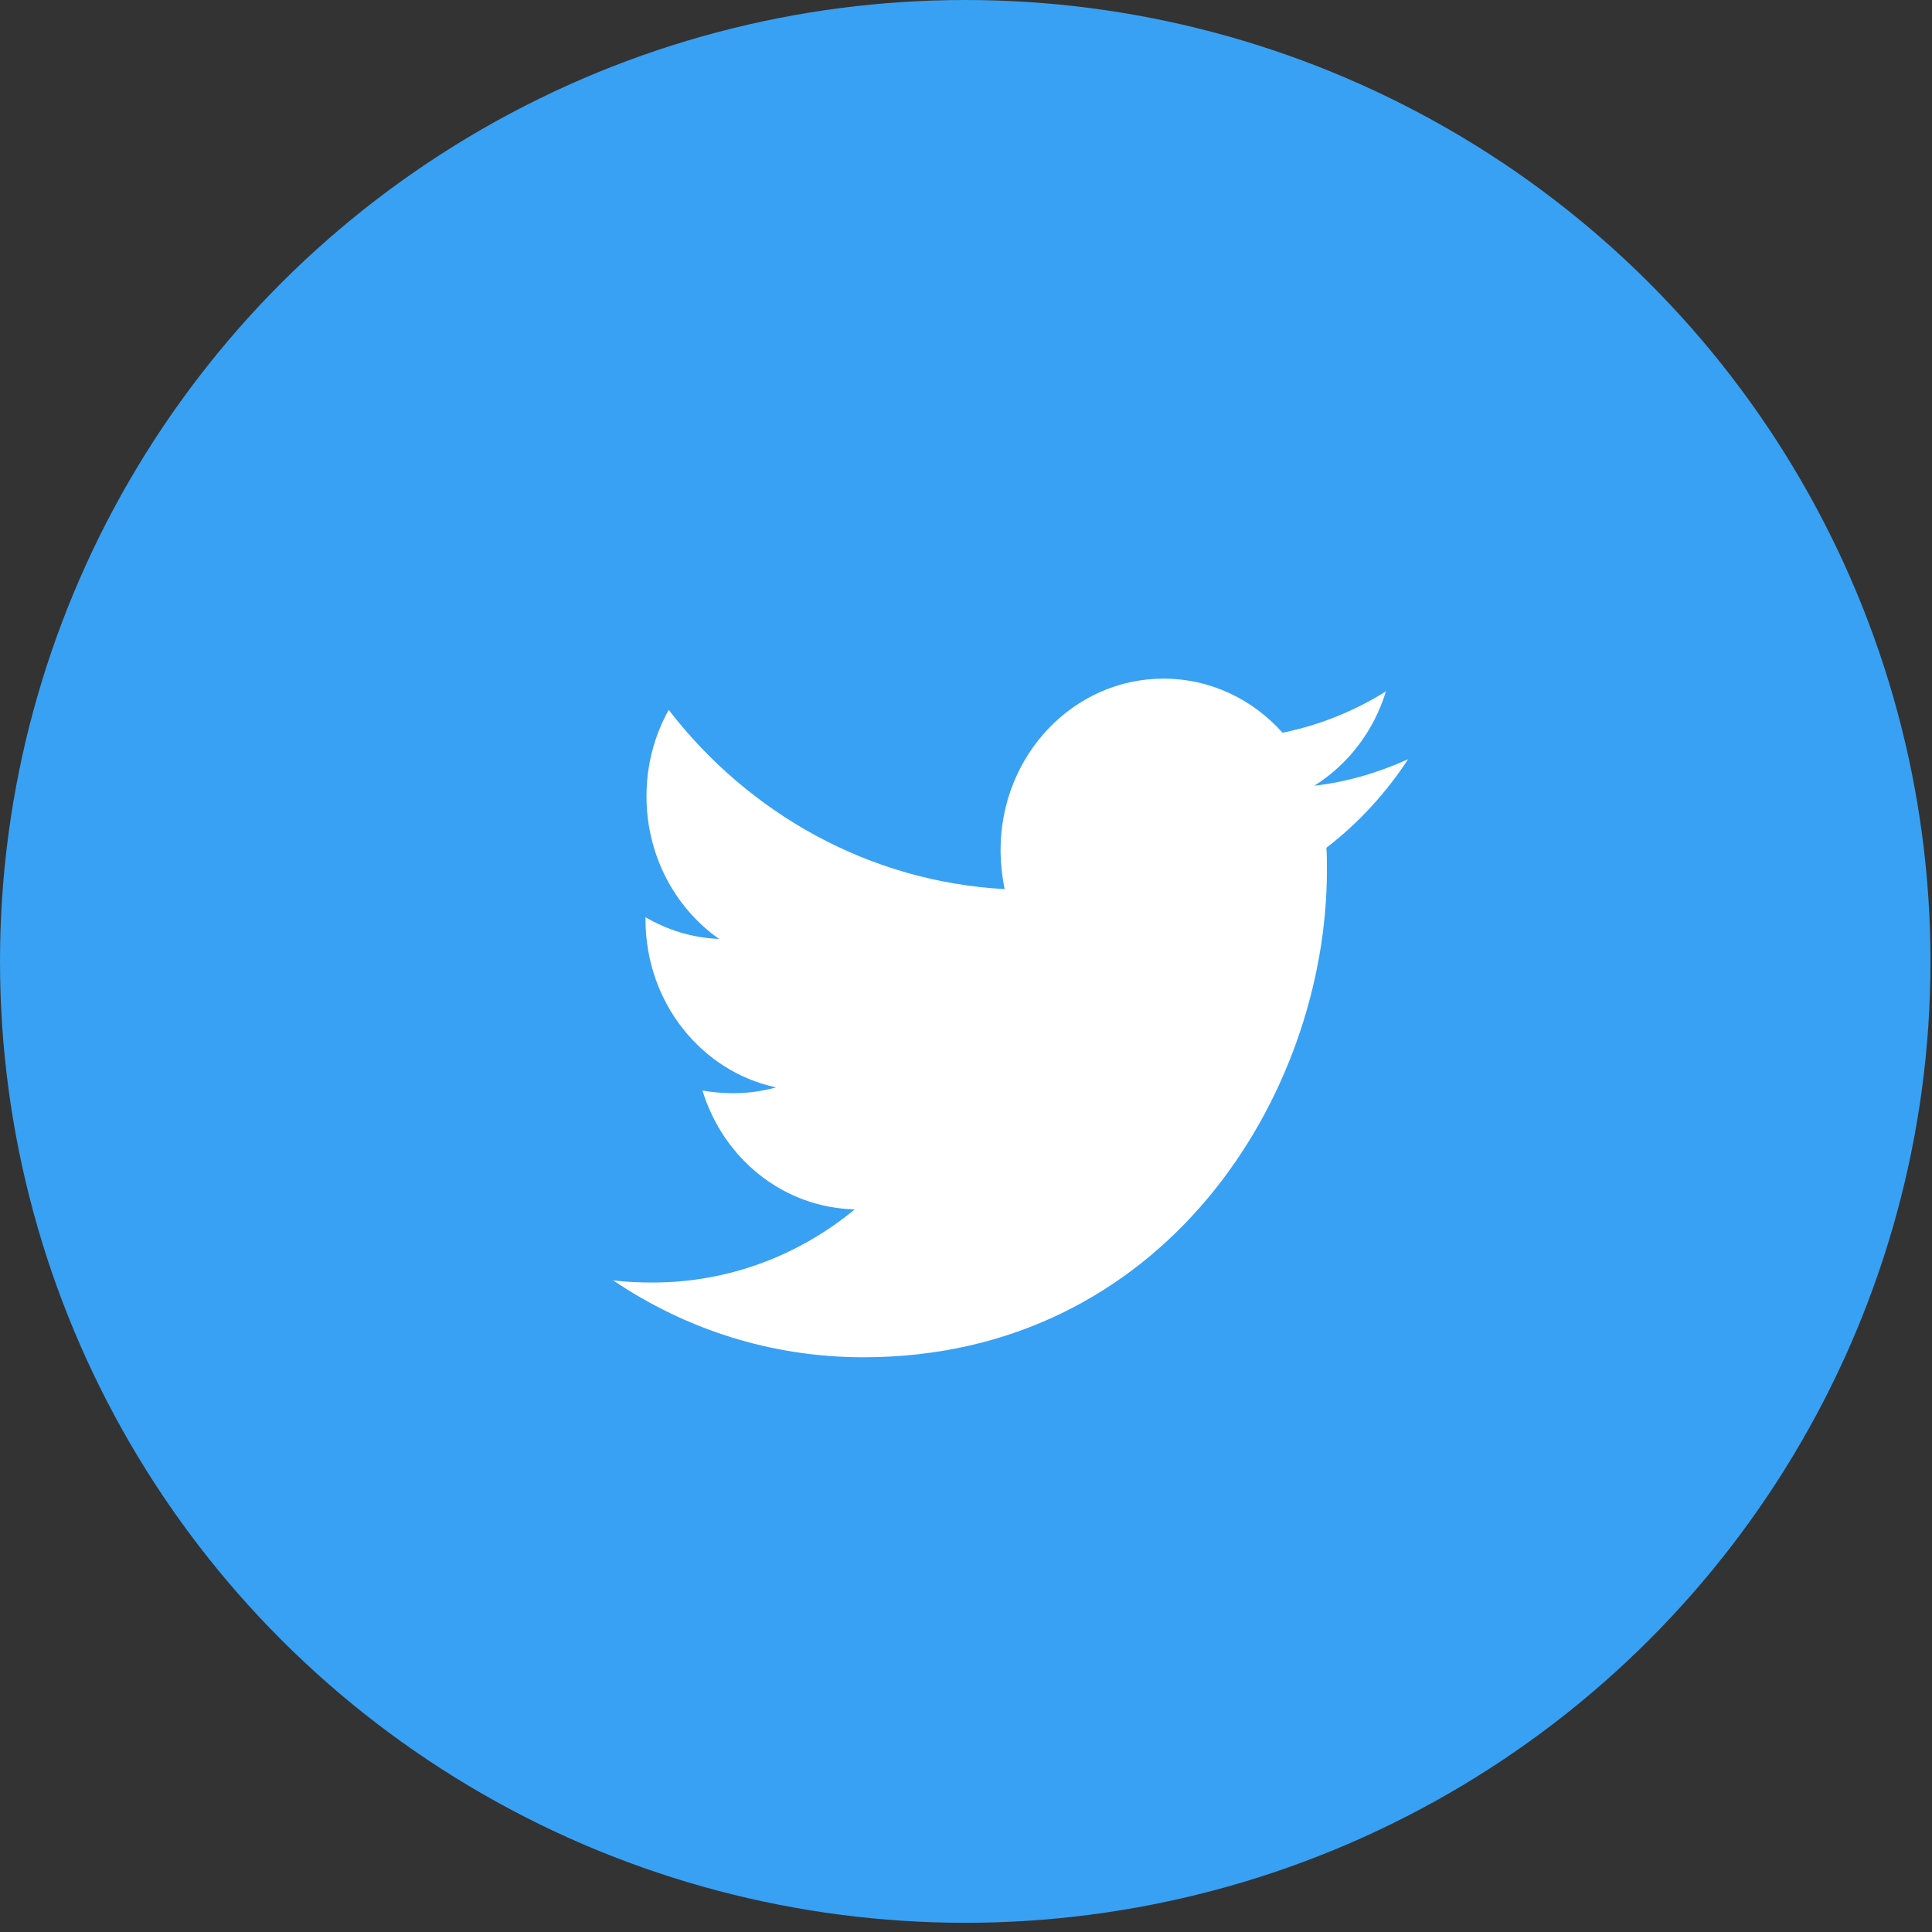 <?xml version="1.0" encoding="UTF-8"?>
<svg width="110px" height="110px" viewBox="0 0 110 110" version="1.1" xmlns="http://www.w3.org/2000/svg" xmlns:xlink="http://www.w3.org/1999/xlink">
    <rect x="0" y="0" width="110" height="110" fill="#333333" stroke="none"/>
    <title>Button</title>
    <g id="Designs" stroke="none" stroke-width="1" fill="none" fill-rule="evenodd">
        <g id="Button">
            <ellipse id="Twitter" fill="#38A1F3" cx="54.957" cy="54.738" rx="54.957" ry="54.738"></ellipse>
            <path d="M75.52,48.268 C75.549,48.691 75.549,49.113 75.549,49.536 C75.549,62.425 66.216,77.277 49.158,77.277 C43.902,77.277 39.02,75.677 34.914,72.9 C35.66,72.991 36.378,73.021 37.154,73.021 C41.49,73.021 45.482,71.481 48.669,68.855 C44.592,68.764 41.174,65.957 39.997,62.093 C40.571,62.184 41.145,62.244 41.749,62.244 C42.581,62.244 43.414,62.123 44.19,61.912 C39.939,61.007 36.752,57.082 36.752,52.343 L36.752,52.222 C37.986,52.947 39.422,53.4 40.944,53.46 C38.446,51.709 36.809,48.721 36.809,45.34 C36.809,43.529 37.268,41.868 38.073,40.419 C42.639,46.336 49.502,50.2 57.198,50.622 C57.055,49.898 56.969,49.143 56.969,48.389 C56.969,43.015 61.104,38.639 66.244,38.639 C68.915,38.639 71.327,39.816 73.022,41.718 C75.118,41.295 77.128,40.48 78.909,39.363 C78.22,41.627 76.755,43.529 74.831,44.736 C76.698,44.525 78.507,43.981 80.172,43.227 C78.909,45.159 77.33,46.879 75.52,48.268 Z" id="Twitter" fill="#FFFFFF" fill-rule="nonzero"></path>
        </g>
    </g>
</svg>